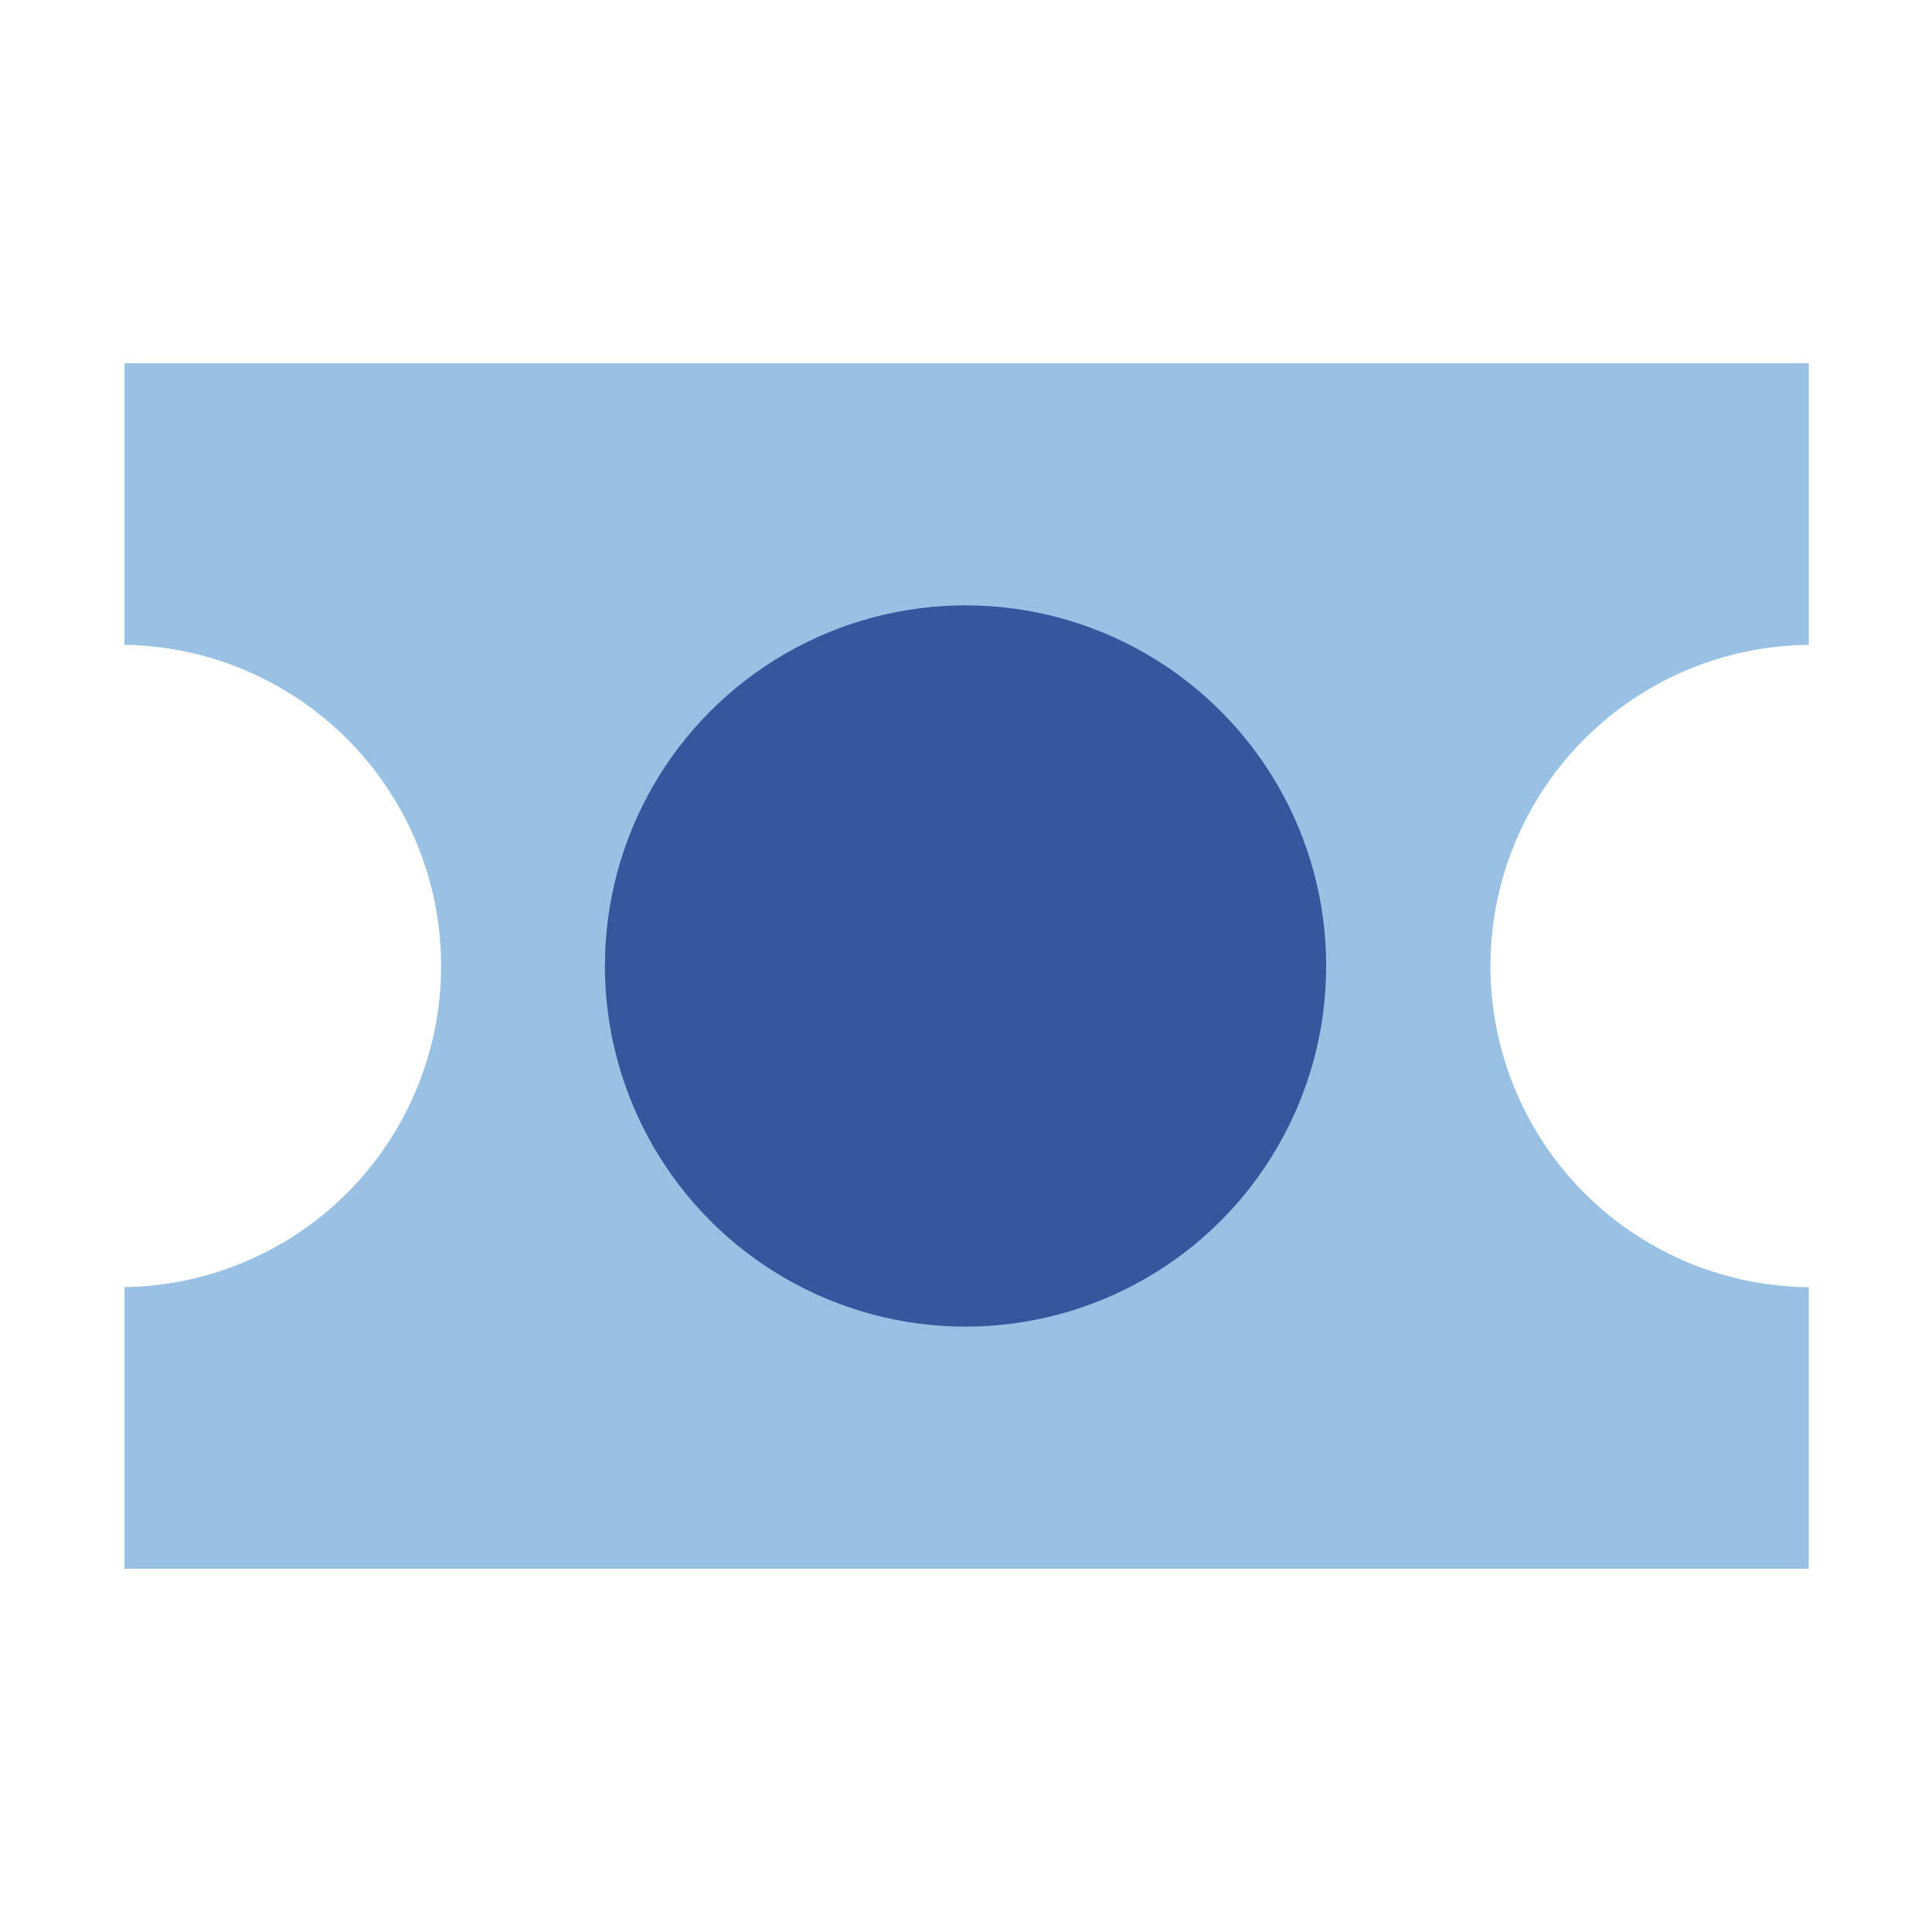 <svg xmlns="http://www.w3.org/2000/svg" viewBox="0 0 30 30"><defs><style>.a{fill:none;}.b{fill:#99C1E3;}.c{fill:#36579E;}</style></defs><g transform="translate(-359 -46)"><rect class="a" width="30" height="30" transform="translate(359 46)"/><g transform="translate(360.933 51.64)"><path class="b" d="M55.127,98.947a4.987,4.987,0,0,1,0-9.973h.027V84.6H29v4.373a4.987,4.987,0,0,1,0,9.973v4.373H55.153V98.947Z" transform="translate(-29 -84.6)"/><circle class="c" cx="5.6" cy="5.6" r="5.6" transform="translate(7.46 3.76)"/></g></g></svg>